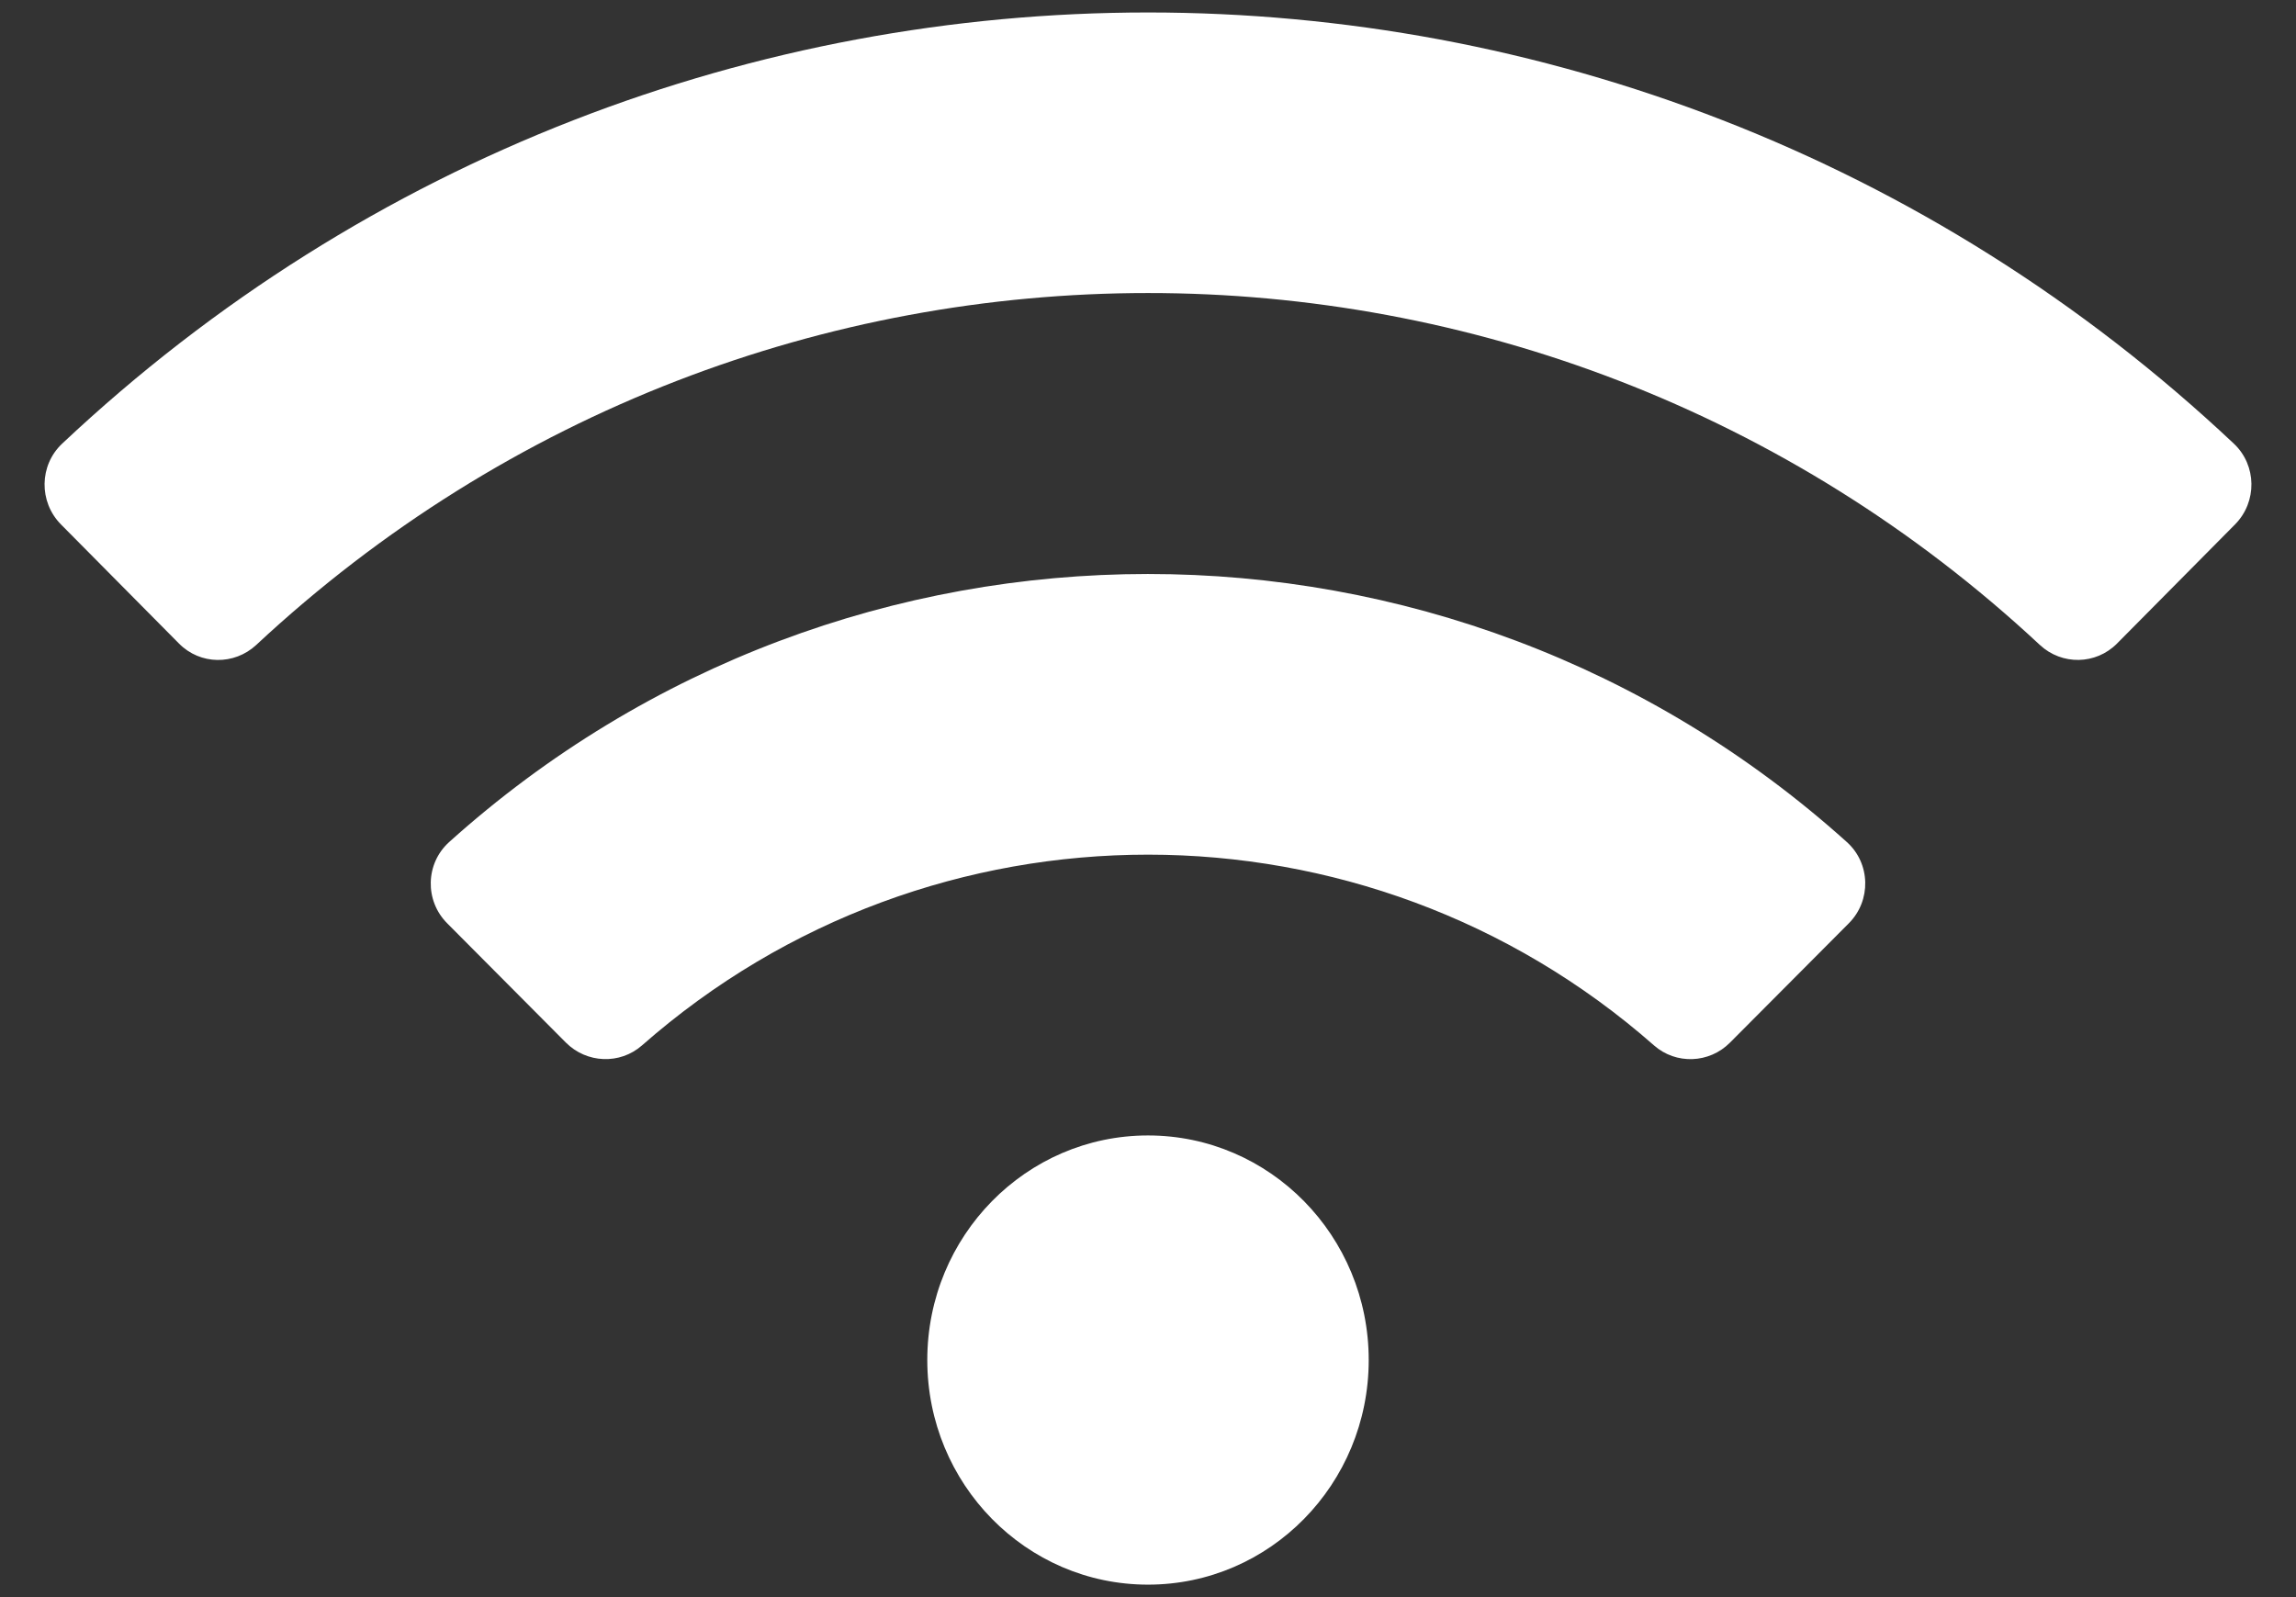 <svg width="23" height="16" viewBox="0 0 23 16" fill="none" xmlns="http://www.w3.org/2000/svg">
<rect x="0" y="0" width="23" height="16" fill="#333333" stroke="none"/>
<path d="M22.378 4.445C16.258 -1.316 6.74 -1.314 0.622 4.445C0.392 4.662 0.388 5.028 0.61 5.253L1.793 6.447C2.005 6.662 2.346 6.666 2.567 6.461C7.607 1.761 15.392 1.76 20.434 6.461C20.654 6.666 20.995 6.661 21.207 6.447L22.39 5.253C22.612 5.028 22.608 4.662 22.378 4.445ZM11.5 11.375C10.279 11.375 9.289 12.382 9.289 13.625C9.289 14.868 10.279 15.875 11.5 15.875C12.721 15.875 13.711 14.868 13.711 13.625C13.711 12.382 12.721 11.375 11.5 11.375ZM18.501 8.436C14.519 4.853 8.476 4.857 4.499 8.436C4.261 8.651 4.253 9.023 4.48 9.25L5.669 10.445C5.877 10.653 6.21 10.667 6.431 10.473C9.331 7.922 13.676 7.928 16.569 10.473C16.789 10.667 17.123 10.654 17.33 10.445L18.52 9.25C18.747 9.023 18.739 8.65 18.501 8.436Z" fill="white"/>
</svg>
